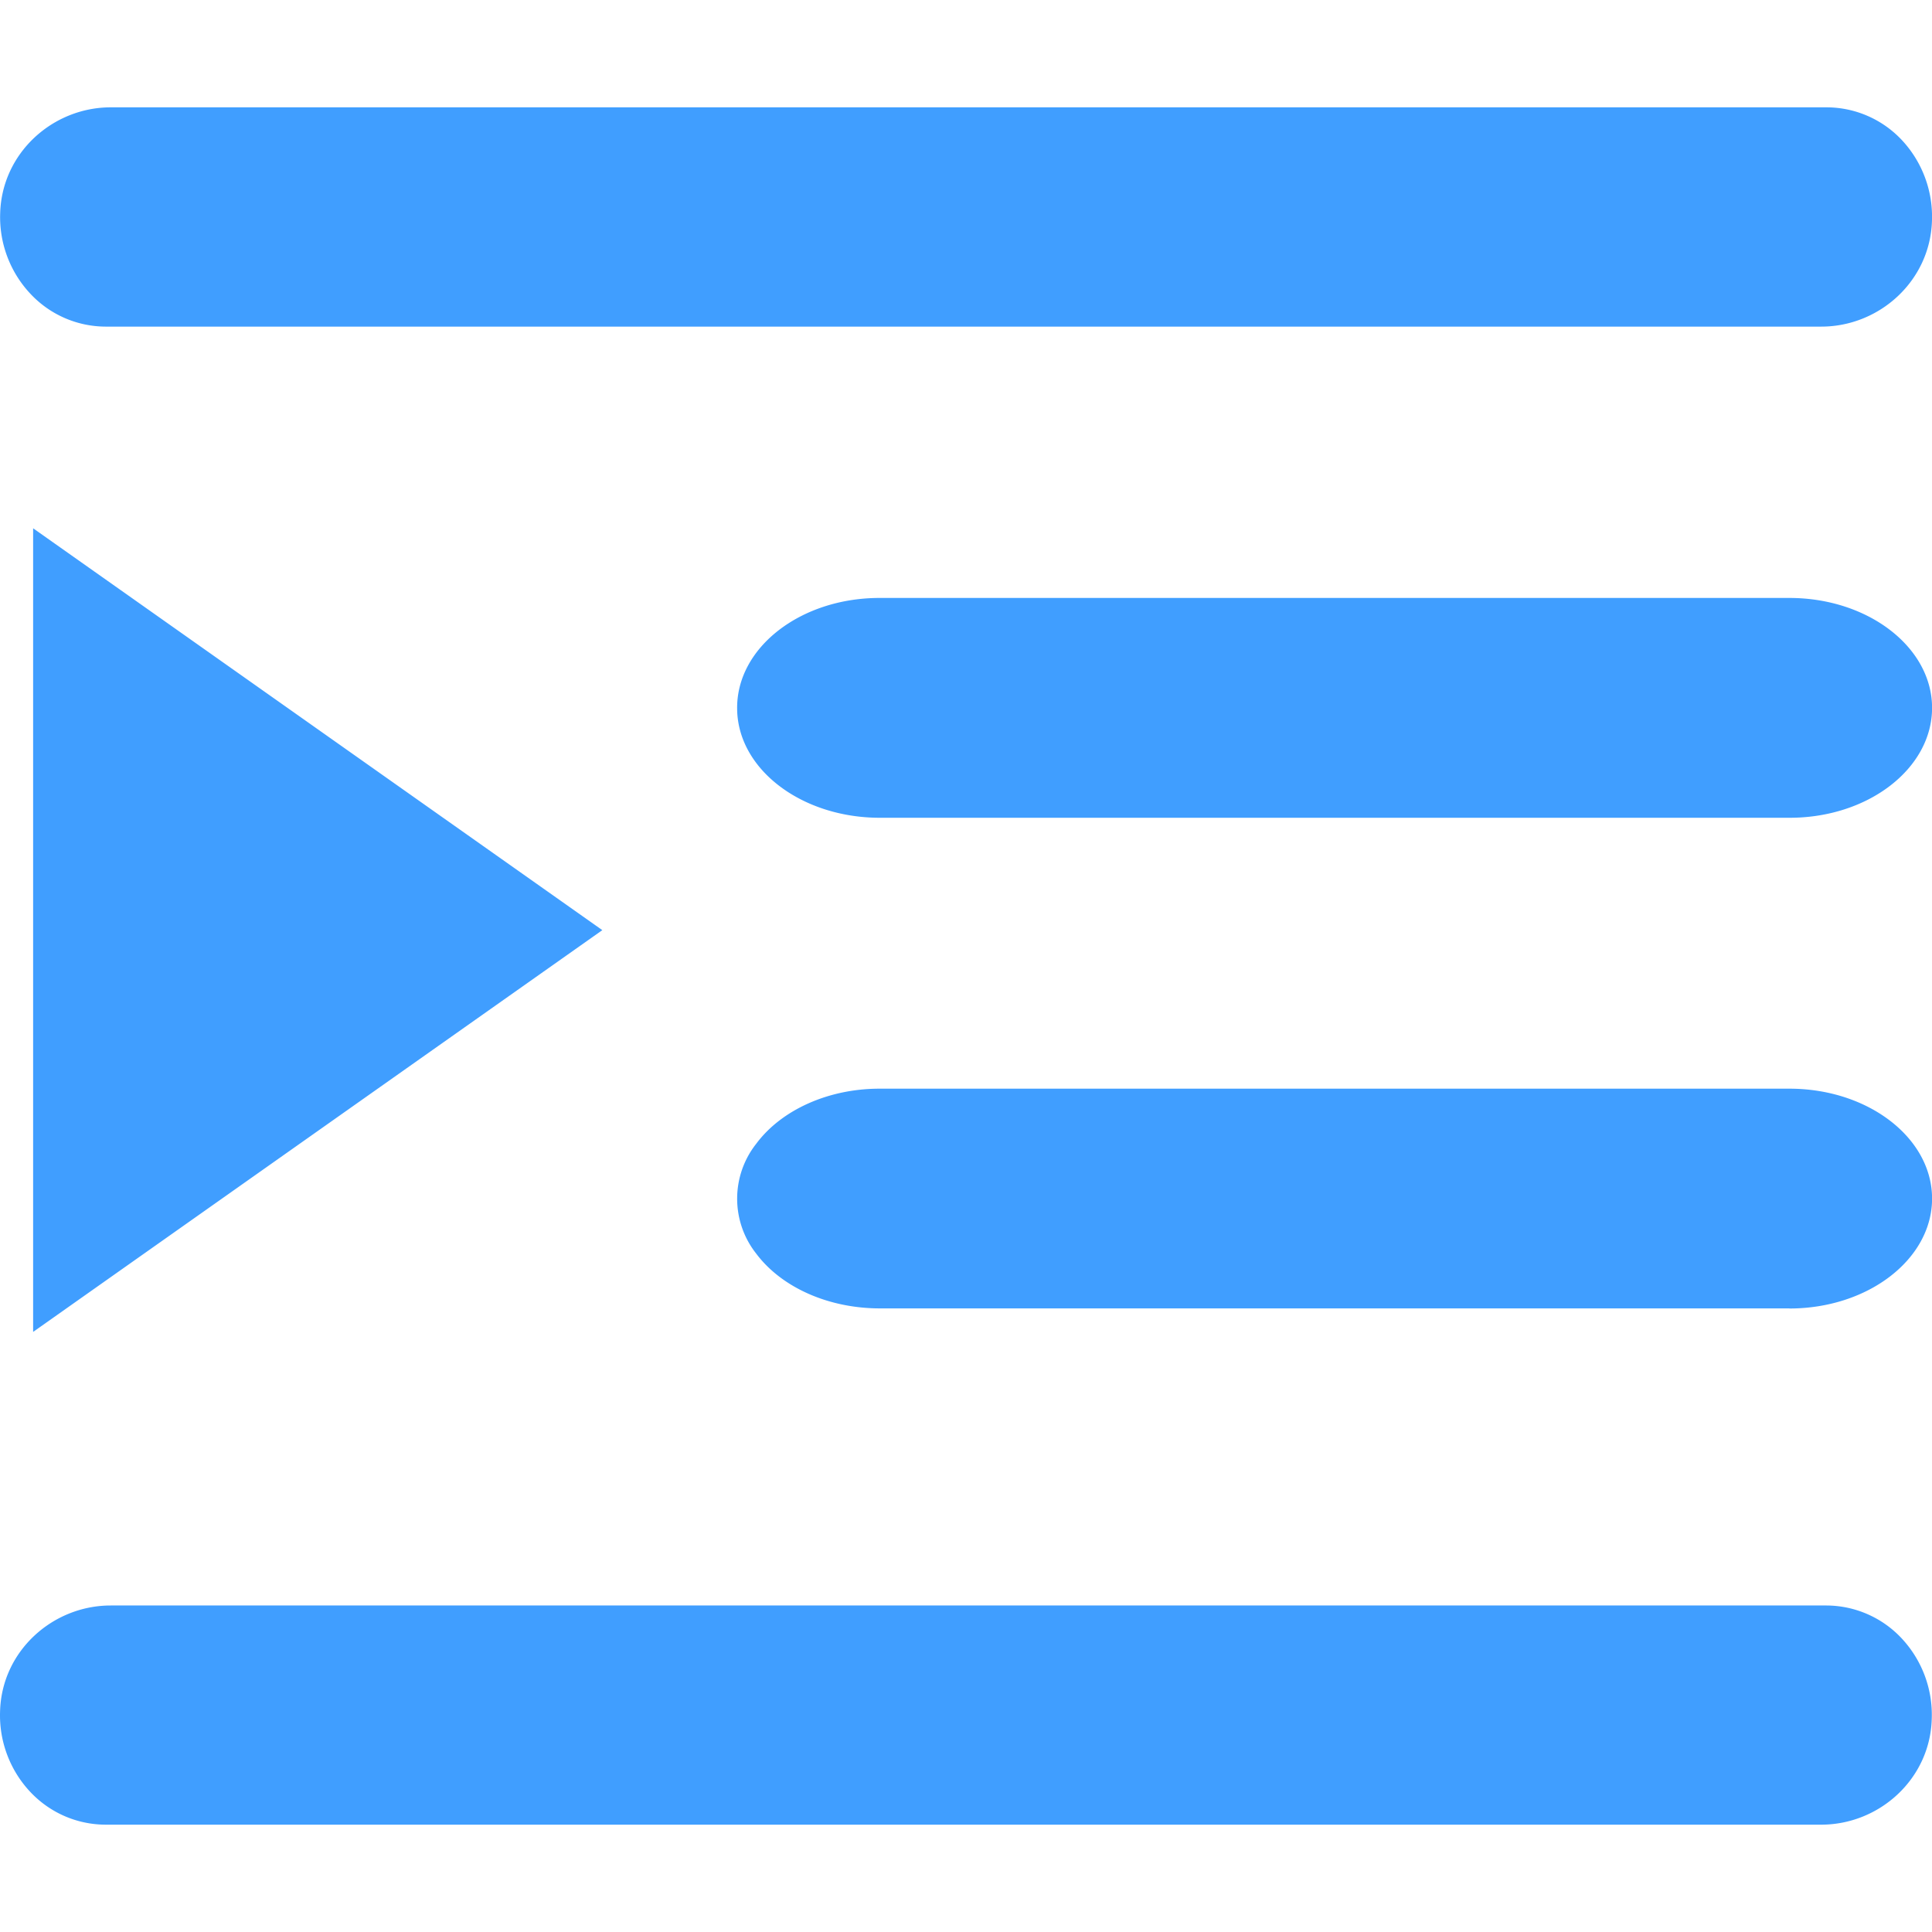 <?xml version="1.0" standalone="no"?><!DOCTYPE svg PUBLIC "-//W3C//DTD SVG 1.1//EN" "http://www.w3.org/Graphics/SVG/1.1/DTD/svg11.dtd"><svg t="1710905308975" class="icon" viewBox="0 0 1024 1024" version="1.1" xmlns="http://www.w3.org/2000/svg" p-id="14060" xmlns:xlink="http://www.w3.org/1999/xlink" width="128" height="128"><path d="M17.56 280.007v425.927l301.682-212.935L17.56 280.007z m38.4-106.894h909.369c30.777 0 57.742-24.235 58.652-56.149 0.569-15.701-5.12-30.948-15.644-42.382A54.784 54.784 0 0 0 968.174 56.889H58.691c-30.72 0-57.685 24.178-58.596 56.092-0.569 15.701 5.12 30.948 15.701 42.382a54.784 54.784 0 0 0 40.164 17.749z m912.213 677.831H58.634c-30.72 0-57.742 24.178-58.596 56.092-0.569 15.701 5.12 30.948 15.701 42.382 10.411 11.264 24.917 17.636 40.164 17.692h909.369c30.777 0 57.742-24.178 58.596-56.092 0.569-15.701-5.12-30.891-15.644-42.325a54.841 54.841 0 0 0-40.107-17.749zM466.357 433.436h482.076C990.19 433.493 1024.039 407.324 1024.039 375.182c0-32.085-33.849-58.254-75.605-58.254H466.129c-41.7 0-75.548 26.169-75.435 58.368 0 32.142 33.906 58.14 75.662 58.14z m482.076 260.096c41.756 0 75.605-26.169 75.605-58.254 0-32.142-33.849-58.254-75.605-58.254H466.129c-26.965 0-51.883 11.15-65.308 29.184a46.99 46.99 0 0 0 0 58.254c13.54 18.034 38.457 29.013 65.536 29.013h482.076z" fill="#409eff" p-id="14061"></path></svg>